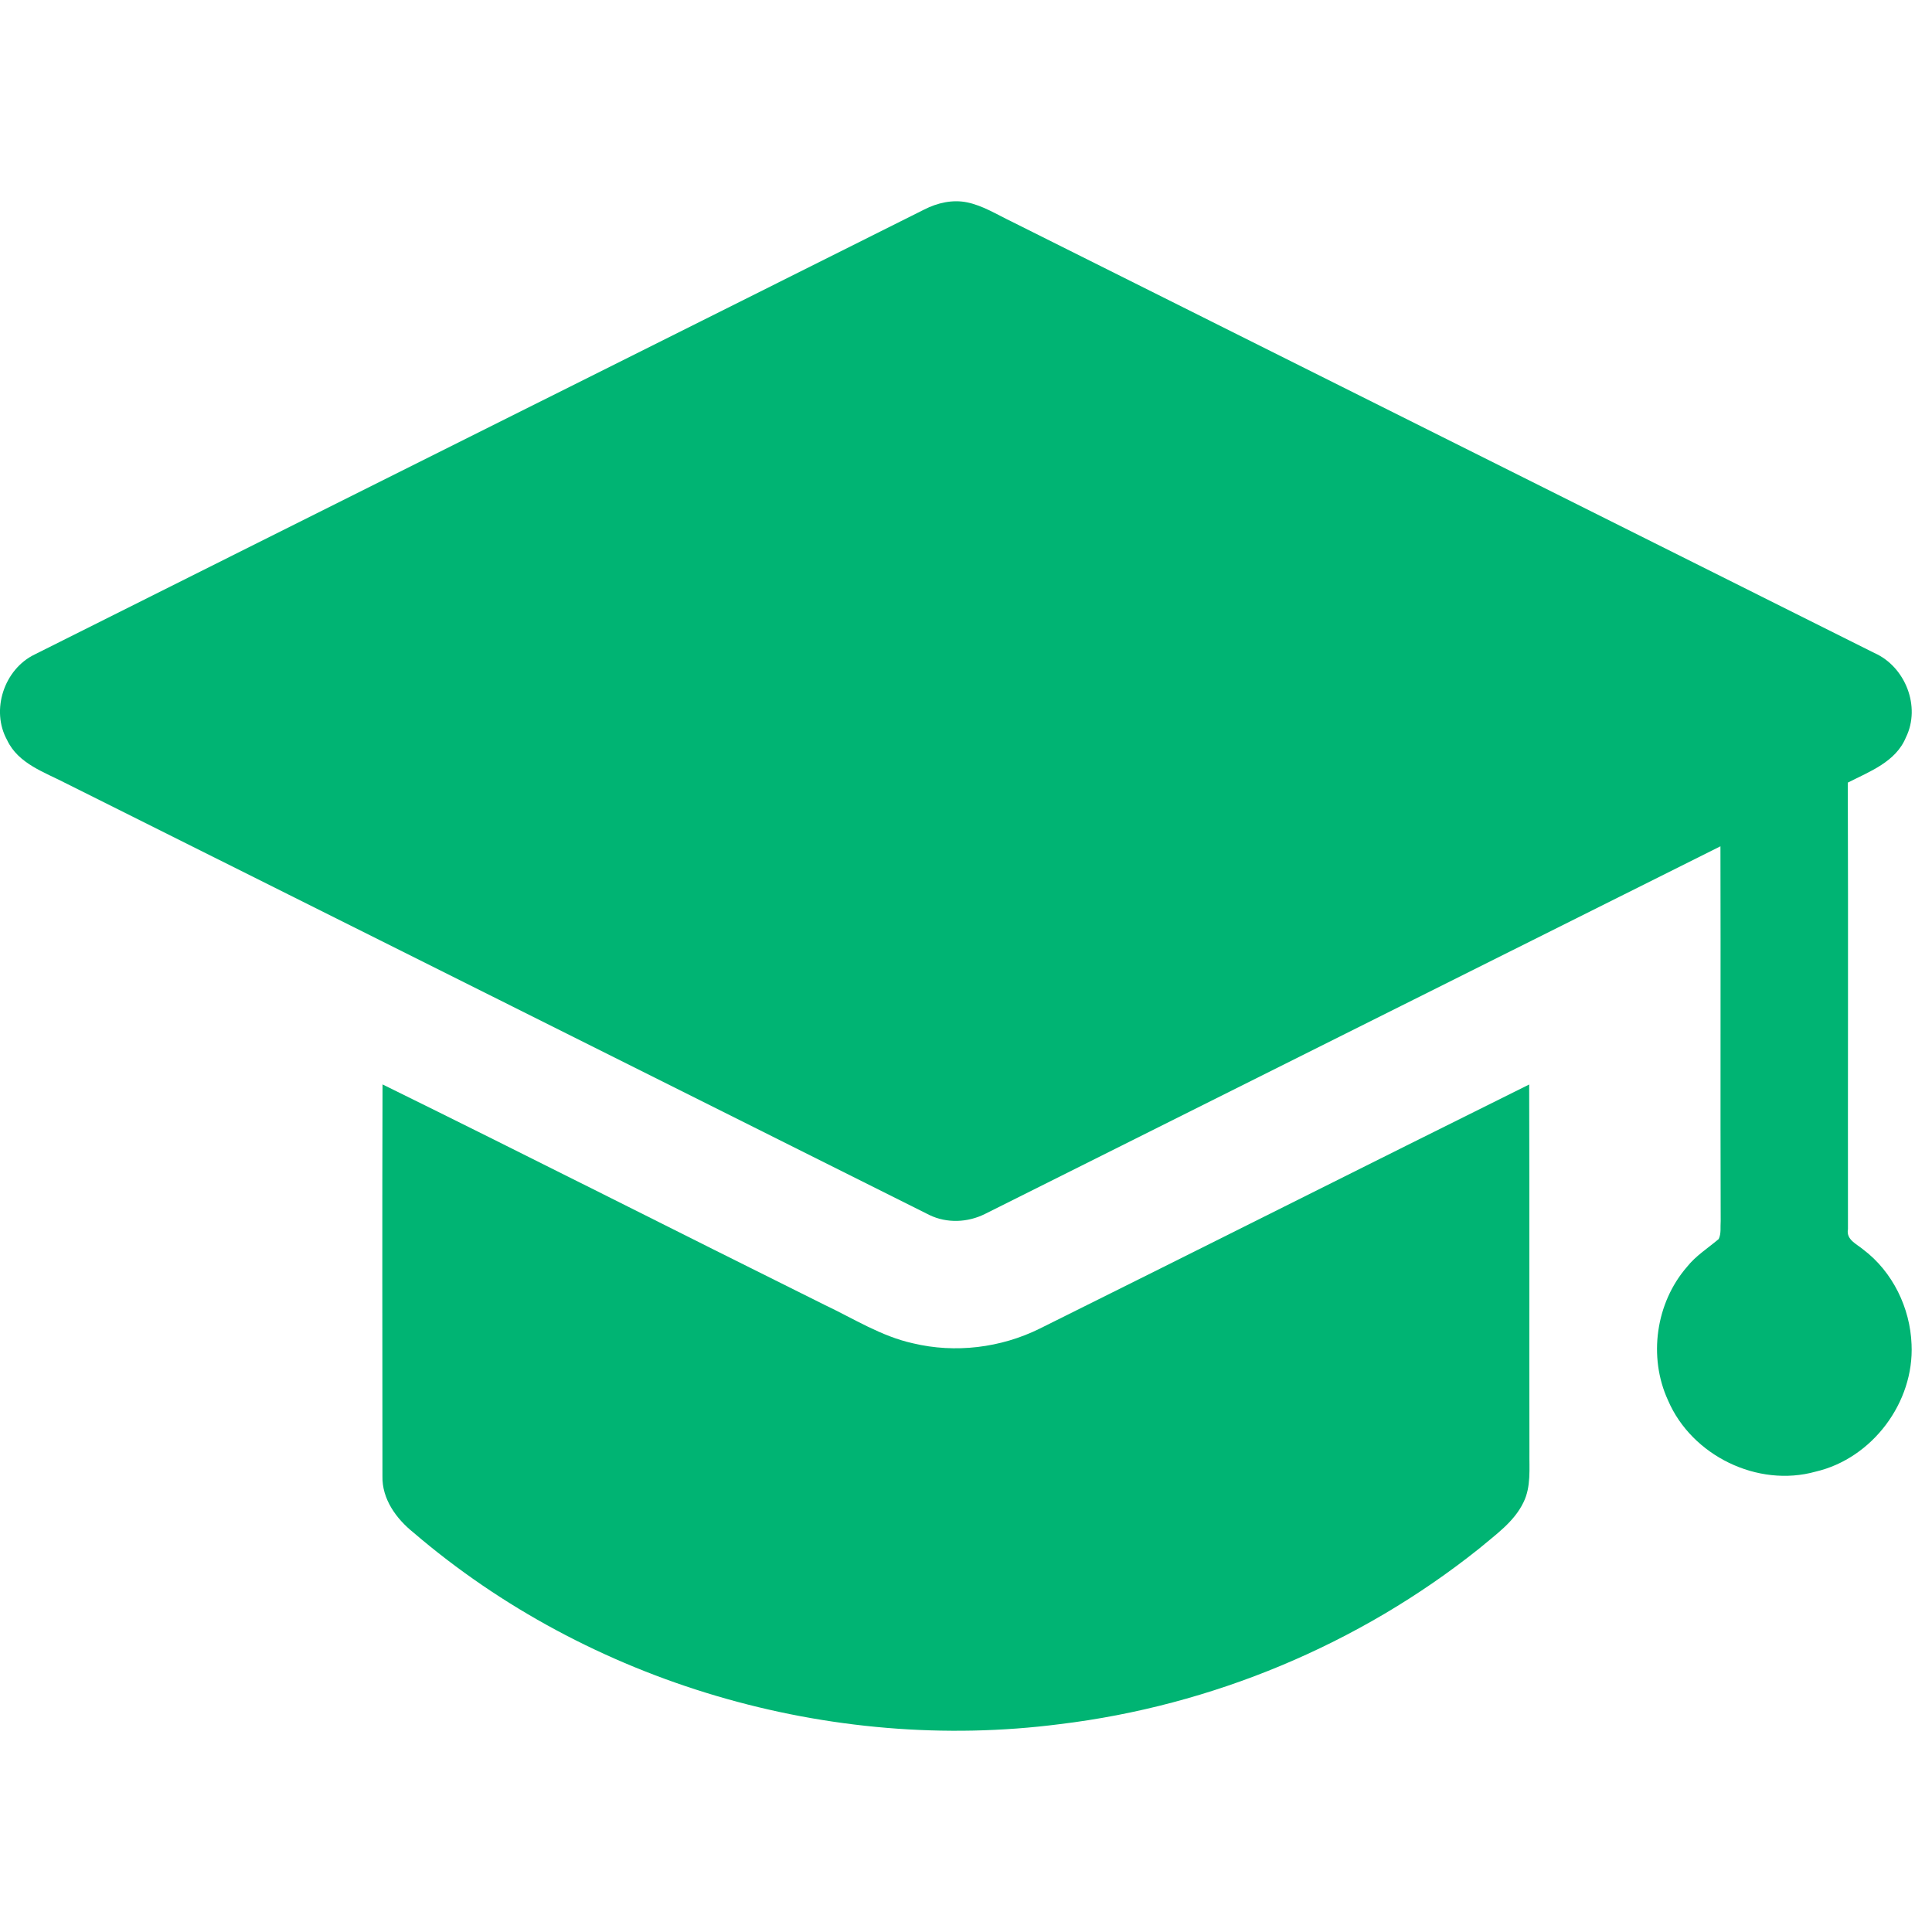 <svg width="20" height="20" viewBox="0 0 24 19" fill="none" xmlns="http://www.w3.org/2000/svg">
<path d="M11.481 0.103C11.644 0.02 11.832 -0.024 12.015 0.014C12.212 0.055 12.384 0.165 12.564 0.251C16.137 2.039 19.712 3.824 23.285 5.612C23.669 5.783 23.864 6.278 23.676 6.66C23.551 6.964 23.225 7.084 22.954 7.222C22.96 9.071 22.954 10.919 22.956 12.769C22.931 12.9 23.064 12.953 23.147 13.023C23.511 13.298 23.729 13.747 23.746 14.2C23.78 14.921 23.258 15.617 22.555 15.781C21.834 15.983 21.015 15.582 20.721 14.896C20.473 14.358 20.568 13.685 20.956 13.238C21.066 13.099 21.217 13.005 21.35 12.892C21.384 12.823 21.369 12.742 21.375 12.668C21.37 11.117 21.376 9.565 21.372 8.013C18.325 9.534 15.28 11.059 12.234 12.581C12.021 12.687 11.763 12.698 11.547 12.594C7.974 10.807 4.401 9.02 0.828 7.235C0.558 7.094 0.227 6.99 0.088 6.693C-0.117 6.322 0.051 5.813 0.431 5.63C4.113 3.785 7.798 1.947 11.481 0.103Z" fill="#00B473"/>
<path d="M4.752 10.971C6.586 11.873 8.409 12.799 10.24 13.708C10.602 13.879 10.946 14.1 11.341 14.187C11.866 14.313 12.432 14.244 12.915 14.005C14.944 12.997 16.967 11.979 18.996 10.972C19.001 12.494 18.996 14.015 18.999 15.536C18.996 15.745 19.021 15.967 18.926 16.161C18.808 16.408 18.575 16.567 18.372 16.739C16.882 17.928 15.057 18.689 13.165 18.918C10.313 19.285 7.32 18.41 5.135 16.537C4.922 16.366 4.744 16.121 4.751 15.837C4.75 14.215 4.747 12.593 4.752 10.971Z" fill="#00B473"/>
</svg>
